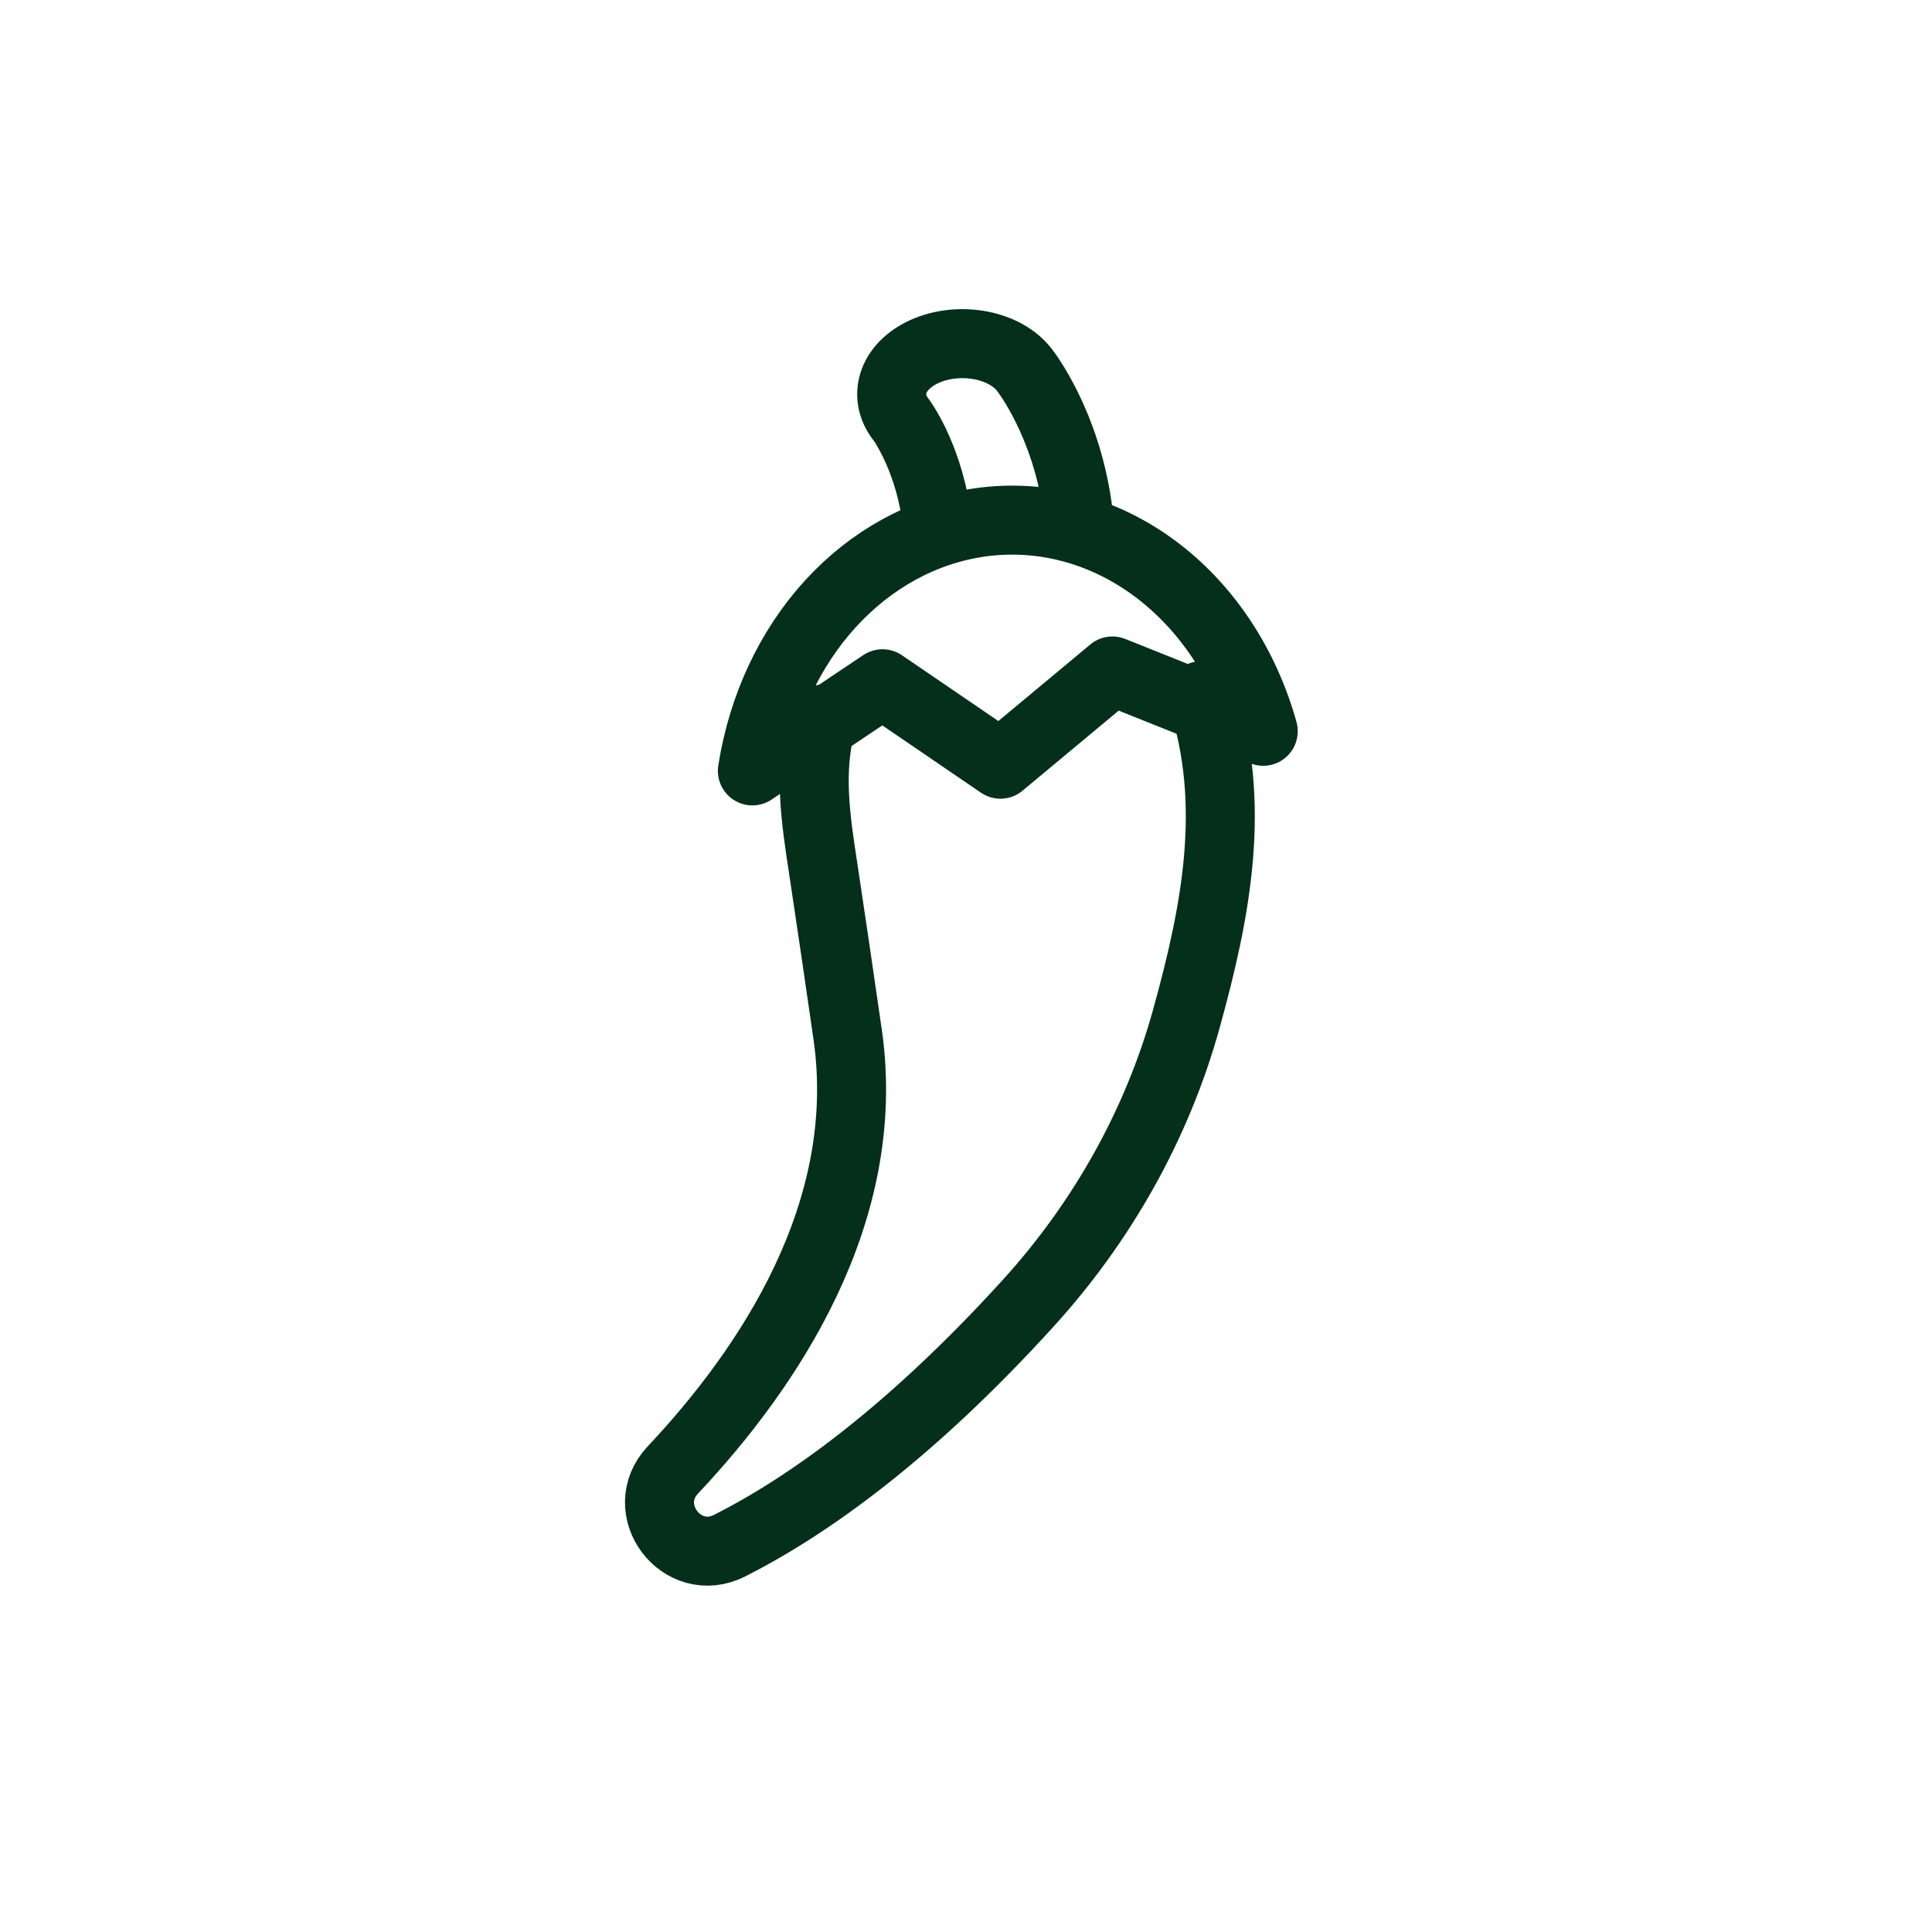 <svg width='56' height='56' viewBox='0 0 56 56' fill='none' xmlns='http://www.w3.org/2000/svg'><rect width='56' height='56' rx='28'/><path d='M36.615 21.191C36.067 19.23 34.943 17.555 33.437 16.451C31.93 15.347 30.14 14.887 28.372 15.147C26.756 15.384 25.25 16.209 24.069 17.503C22.888 18.796 22.097 20.495 21.808 22.345L25.58 19.819L28.998 22.151L32.244 19.448L36.615 21.197V21.191Z' stroke='#042F1A' stroke-width='2' stroke-linecap='round' stroke-linejoin='round'/><path d='M23.832 20.847C23.417 22.34 23.642 23.73 23.869 25.226C24.109 26.817 24.343 28.41 24.572 30.003C25.307 35.155 22.272 39.665 19.504 42.607C18.436 43.744 19.761 45.506 21.154 44.799C23.456 43.631 26.38 41.534 29.783 37.796C31.936 35.433 33.535 32.606 34.388 29.526C35.254 26.401 35.861 23.283 34.829 20.162' stroke='#042F1A' stroke-width='2' stroke-linecap='round' stroke-linejoin='round'/><path d='M31.23 14.703C30.889 12.281 29.759 10.803 29.683 10.709C29.417 10.37 28.972 10.119 28.448 10.015C27.924 9.911 27.364 9.958 26.891 10.148C26.417 10.338 26.066 10.656 25.921 11.032C25.776 11.407 25.842 11.807 26.107 12.148C26.123 12.164 26.846 13.144 27.118 14.807' stroke='#042F1A' stroke-width='2' stroke-linecap='round' stroke-linejoin='round'/></svg>
